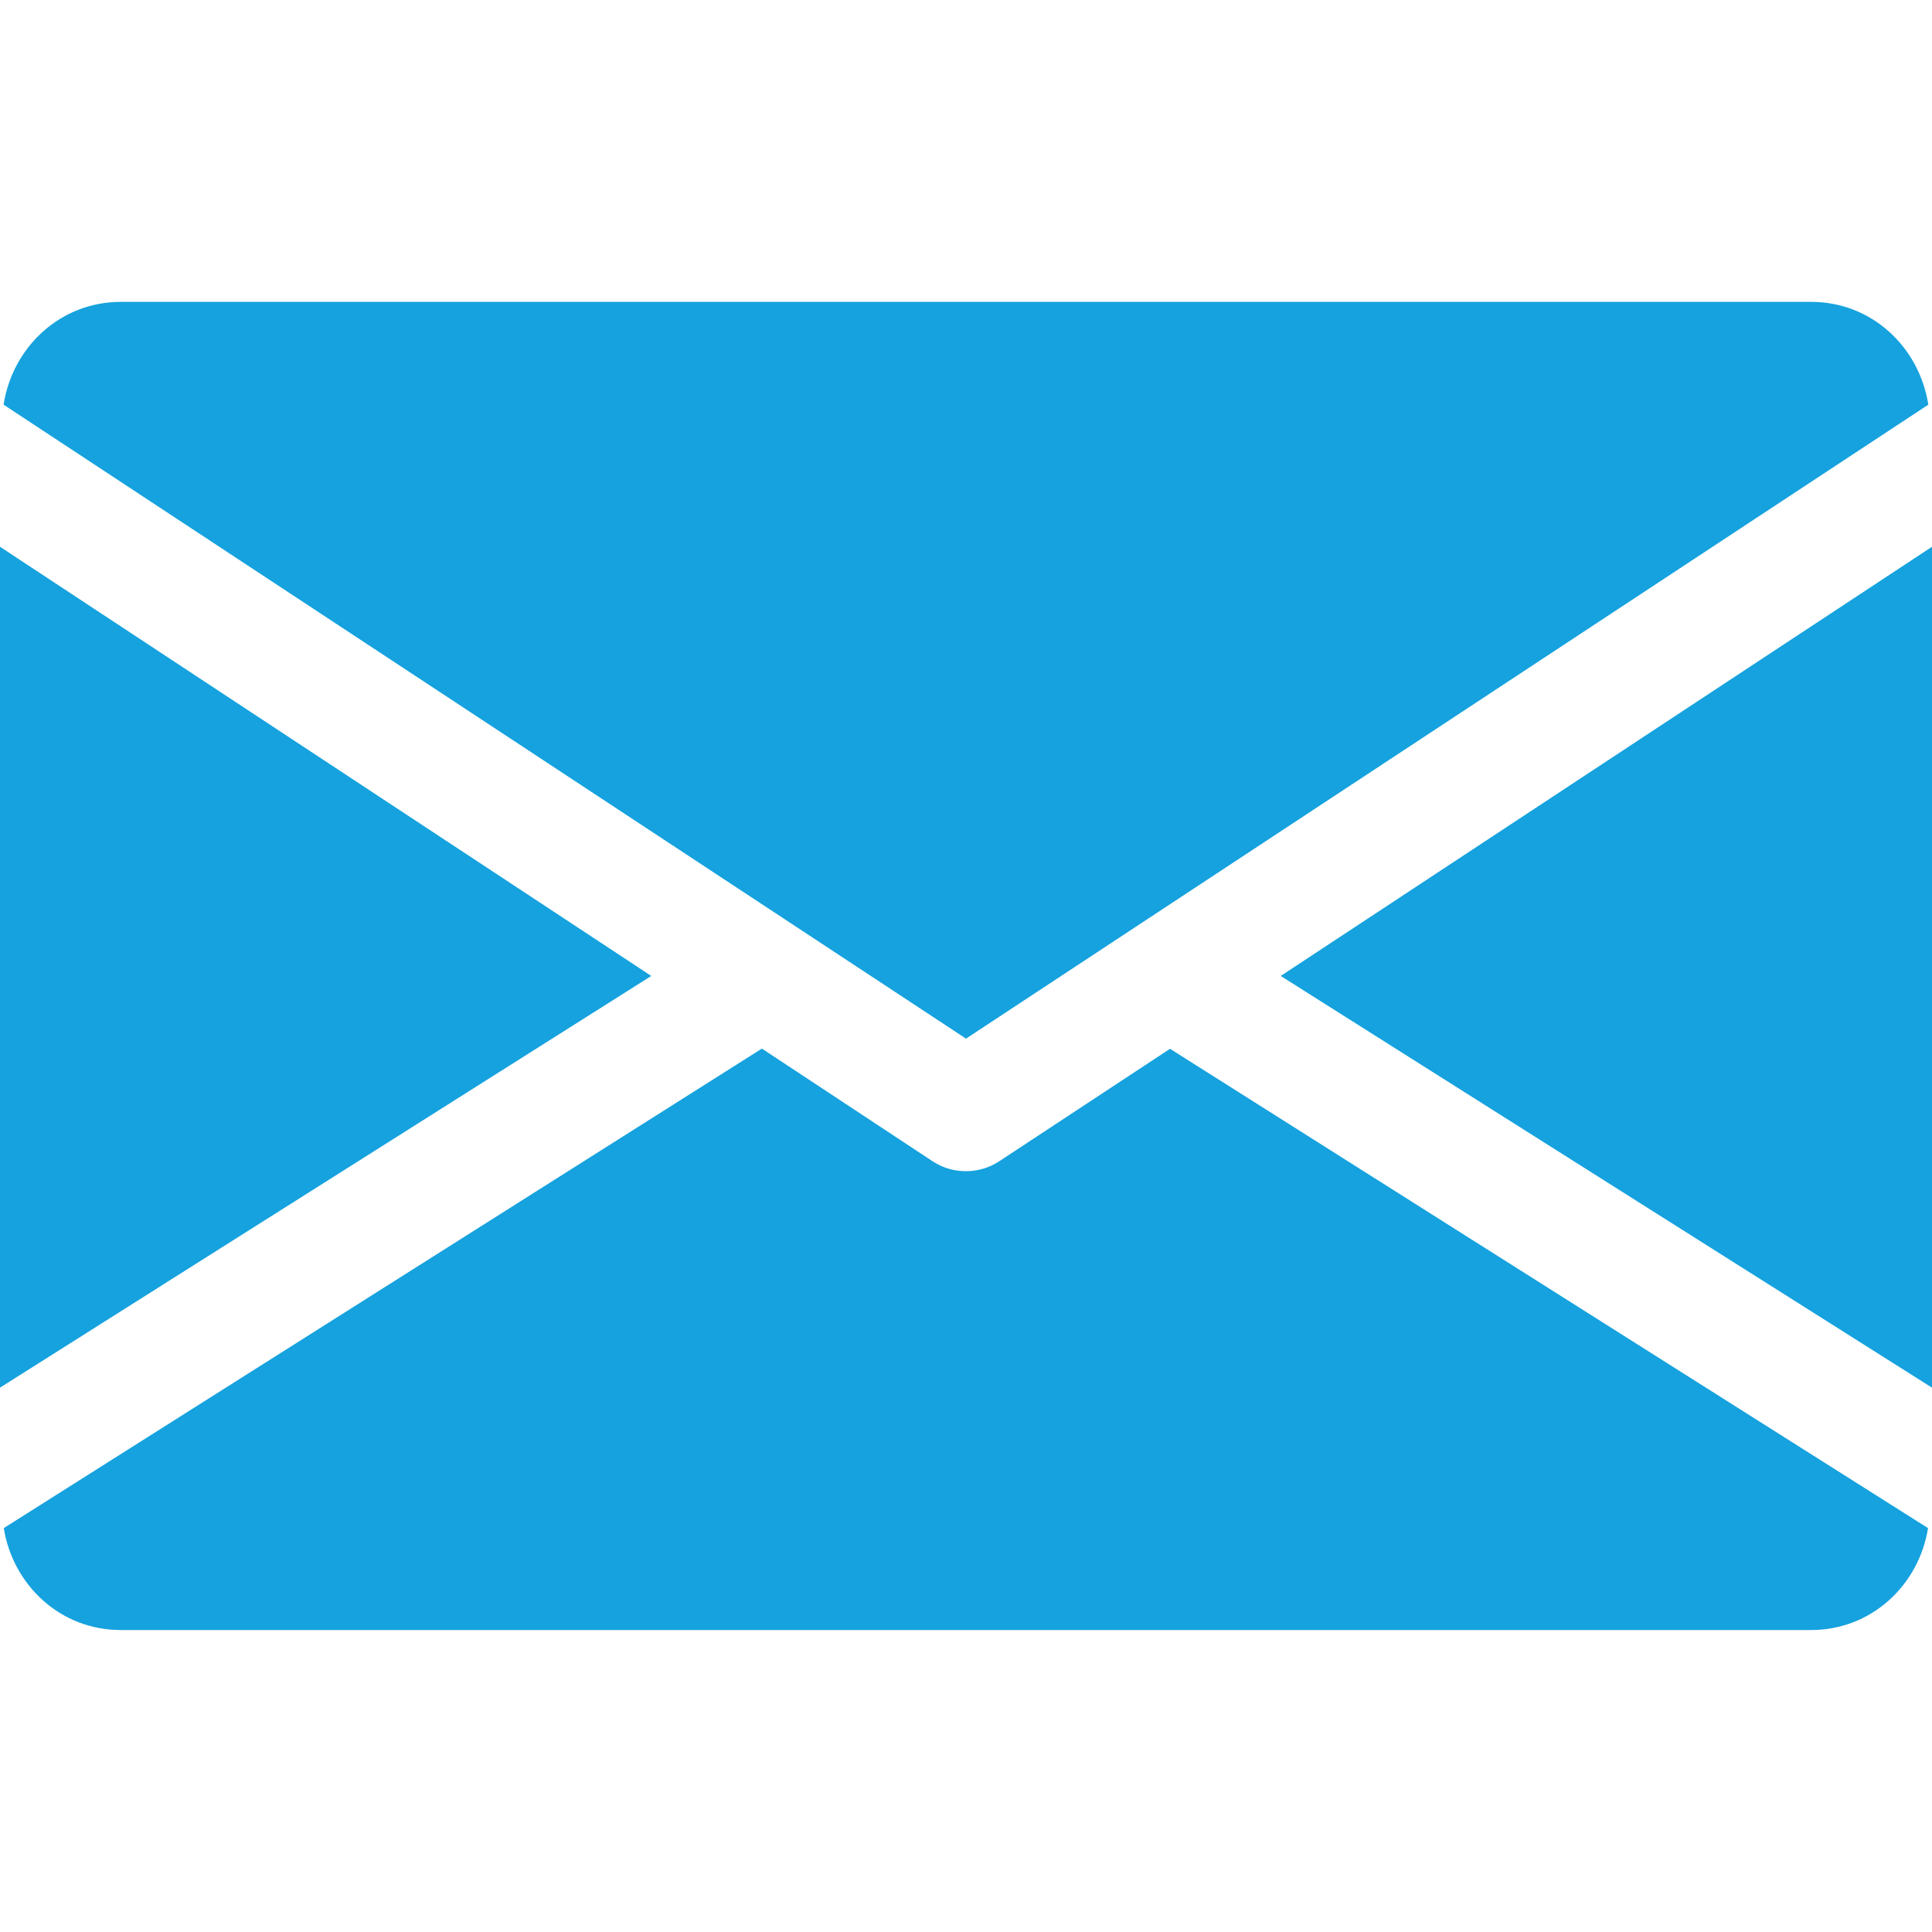 <svg width="20" height="20" viewBox="0 0 20 20" fill="none" xmlns="http://www.w3.org/2000/svg">
<g clip-path="url(#clip0)">
<path d="M13.258 10.103L20 14.365V5.66L13.258 10.103Z" fill="#15A2DE"/>
<path d="M0 5.66V14.365L6.742 10.103L0 5.66Z" fill="#15A2DE"/>
<path d="M18.75 3.125H1.25C0.626 3.125 0.131 3.59 0.037 4.189L10 10.752L19.962 4.189C19.868 3.59 19.373 3.125 18.75 3.125Z" fill="#15A2DE"/>
<path d="M12.112 10.857L10.343 12.022C10.238 12.091 10.119 12.124 9.999 12.124C9.879 12.124 9.76 12.091 9.655 12.022L7.887 10.855L0.039 15.819C0.135 16.413 0.628 16.874 1.249 16.874H18.749C19.37 16.874 19.863 16.413 19.959 15.819L12.112 10.857Z" fill="#15A2DE"/>
</g>
<defs>
<clipPath id="clip0">
<rect width="20" height="20" fill="white"/>
</clipPath>
</defs>
</svg>
